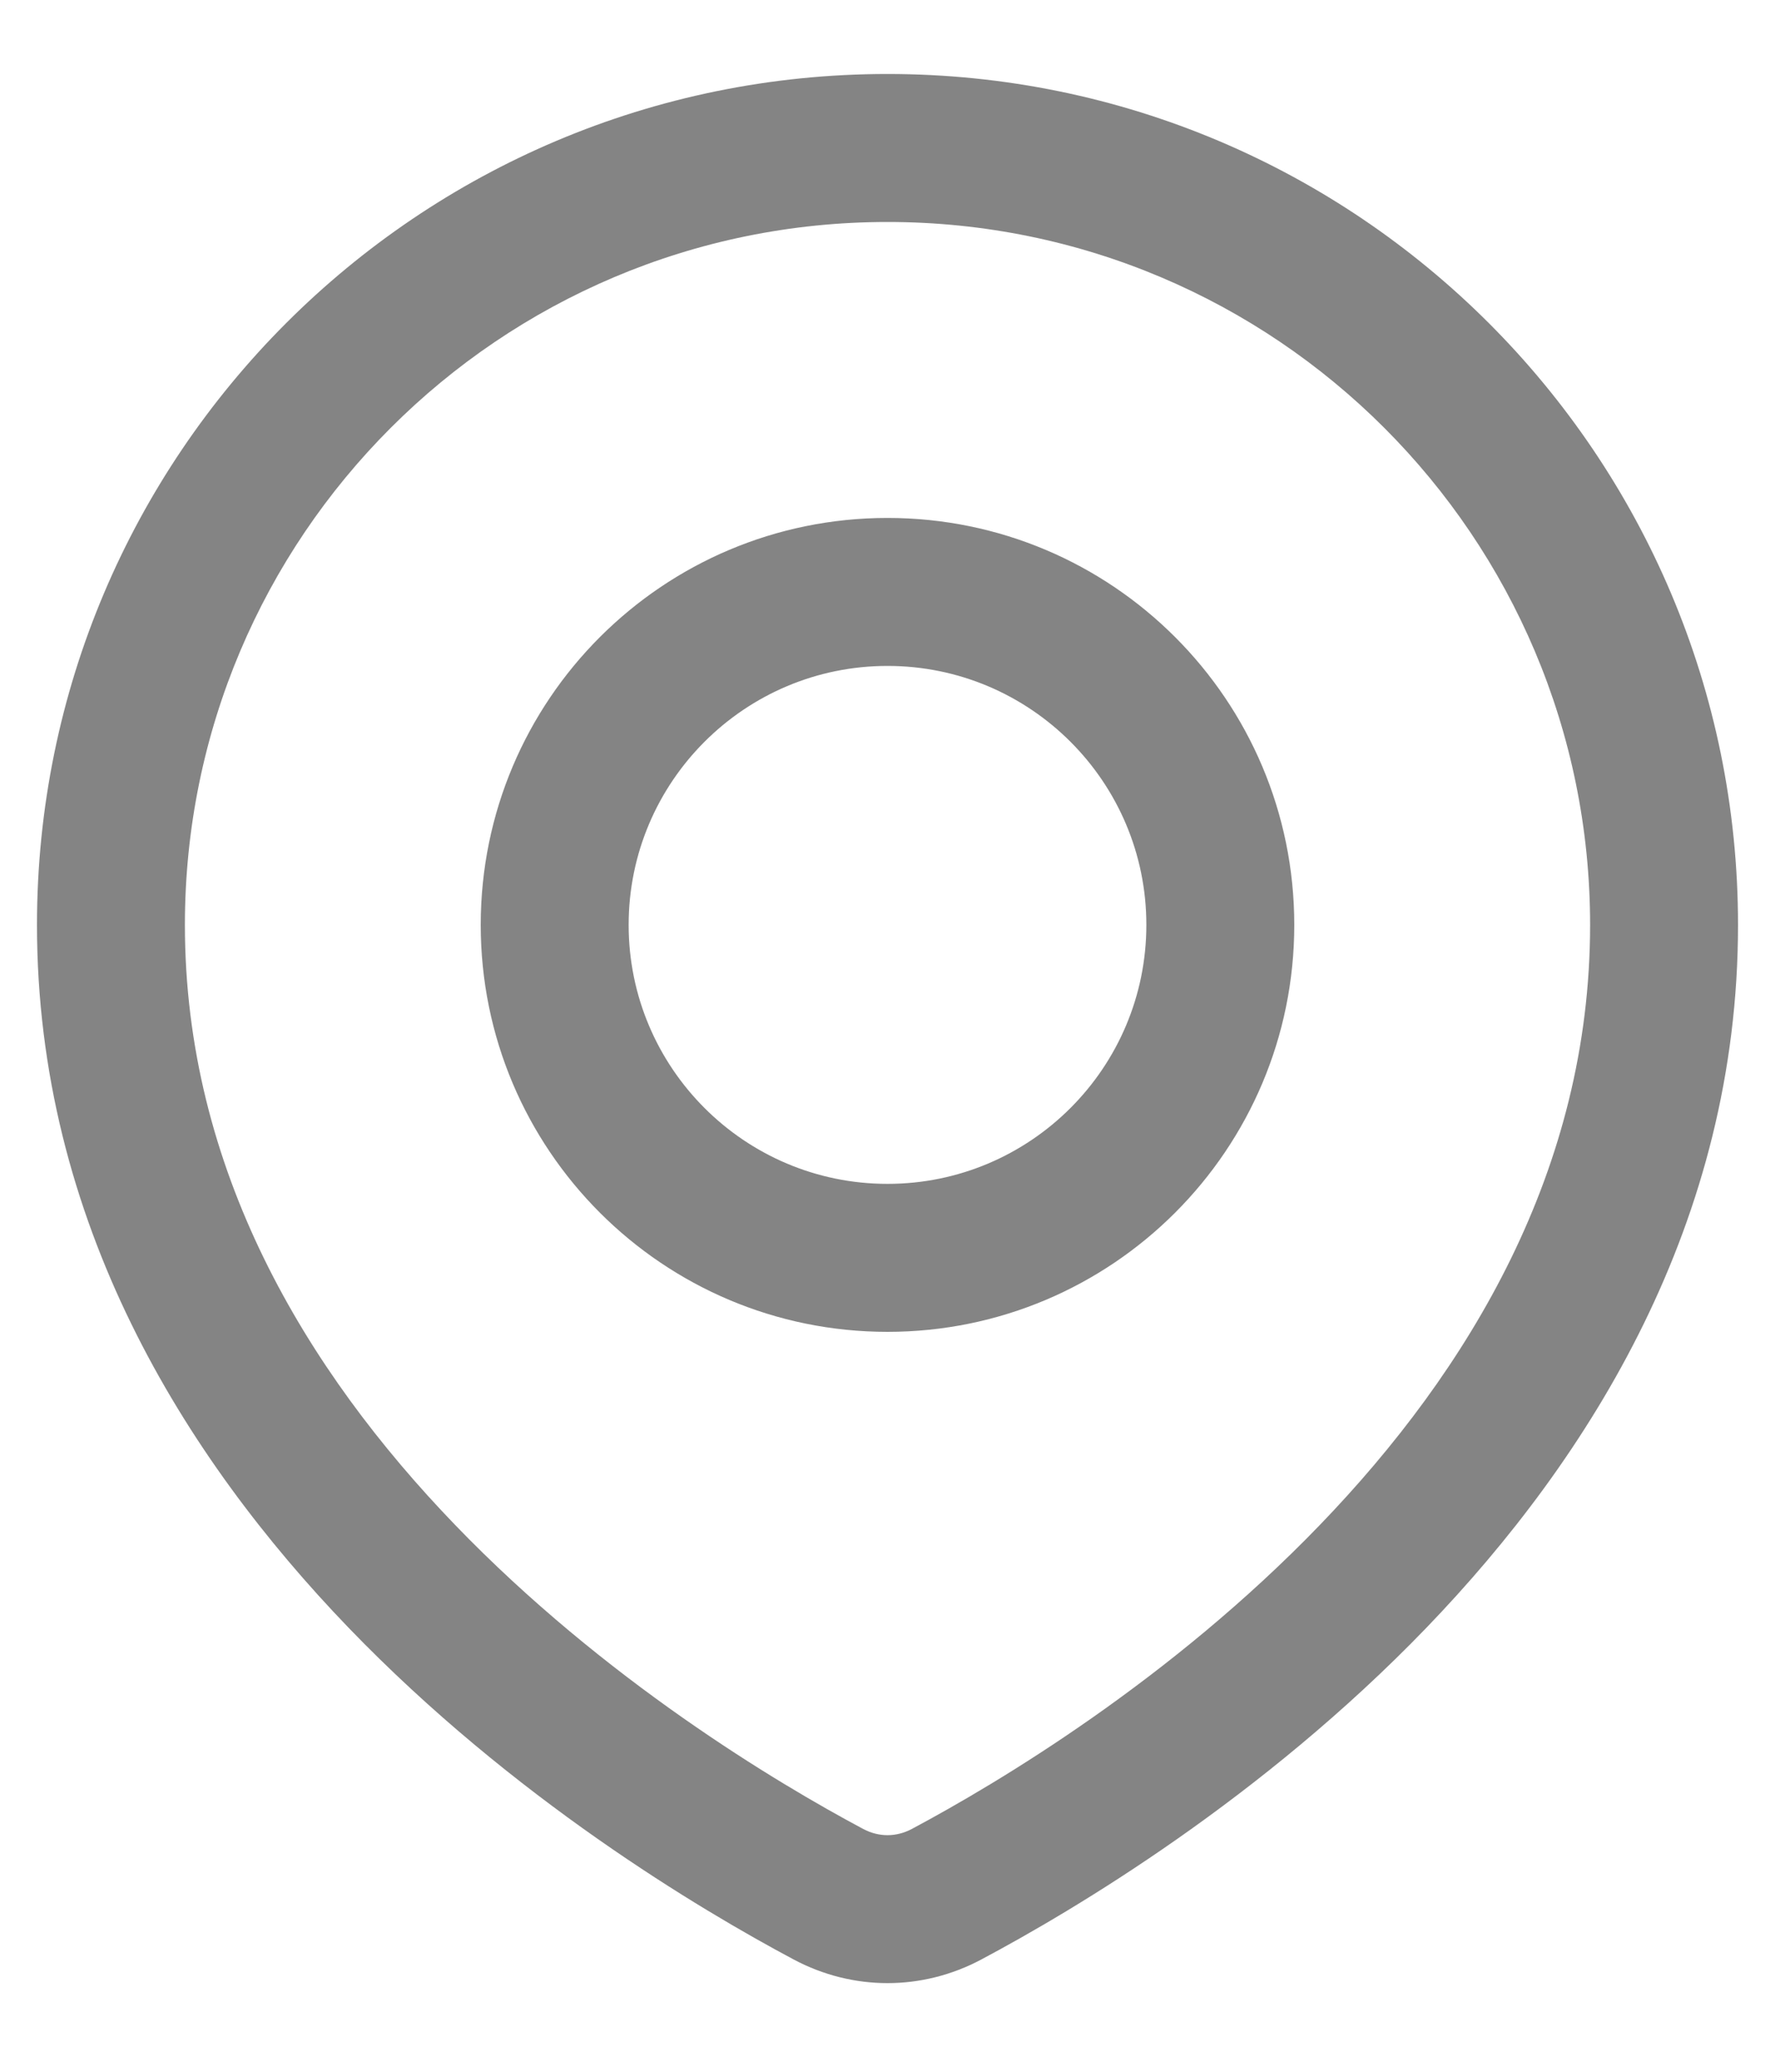 <svg width="12" height="14" viewBox="0 0 12 14" fill="none" xmlns="http://www.w3.org/2000/svg">
<path d="M6.398 12.801L6.633 13.242H6.633L6.398 12.801ZM5.602 12.801L5.367 13.242H5.367L5.602 12.801ZM10.75 6.25C10.75 7.903 9.932 9.259 8.923 10.305C7.914 11.351 6.752 12.046 6.163 12.36L6.633 13.242C7.268 12.904 8.532 12.152 9.643 11C10.754 9.847 11.75 8.255 11.75 6.25H10.75ZM6 1.5C8.623 1.5 10.75 3.627 10.75 6.25H11.75C11.75 3.074 9.176 0.5 6 0.5V1.5ZM1.25 6.25C1.25 3.627 3.377 1.5 6 1.5V0.5C2.824 0.5 0.25 3.074 0.25 6.25H1.25ZM5.837 12.36C5.248 12.046 4.086 11.351 3.077 10.305C2.068 9.259 1.25 7.903 1.25 6.25H0.25C0.25 8.255 1.246 9.847 2.357 11C3.468 12.152 4.732 12.904 5.367 13.242L5.837 12.36ZM6.163 12.36C6.058 12.415 5.942 12.415 5.837 12.36L5.367 13.242C5.766 13.454 6.234 13.454 6.633 13.242L6.163 12.36ZM7.75 6.25C7.75 7.216 6.966 8 6 8V9C7.519 9 8.75 7.769 8.75 6.25H7.75ZM6 4.5C6.966 4.5 7.75 5.284 7.75 6.25H8.75C8.75 4.731 7.519 3.5 6 3.5V4.5ZM4.25 6.25C4.25 5.284 5.034 4.5 6 4.5V3.5C4.481 3.5 3.25 4.731 3.25 6.25H4.25ZM6 8C5.034 8 4.25 7.216 4.25 6.25H3.25C3.25 7.769 4.481 9 6 9V8Z" fill="#333333" fill-opacity="0.6"/>
</svg>
